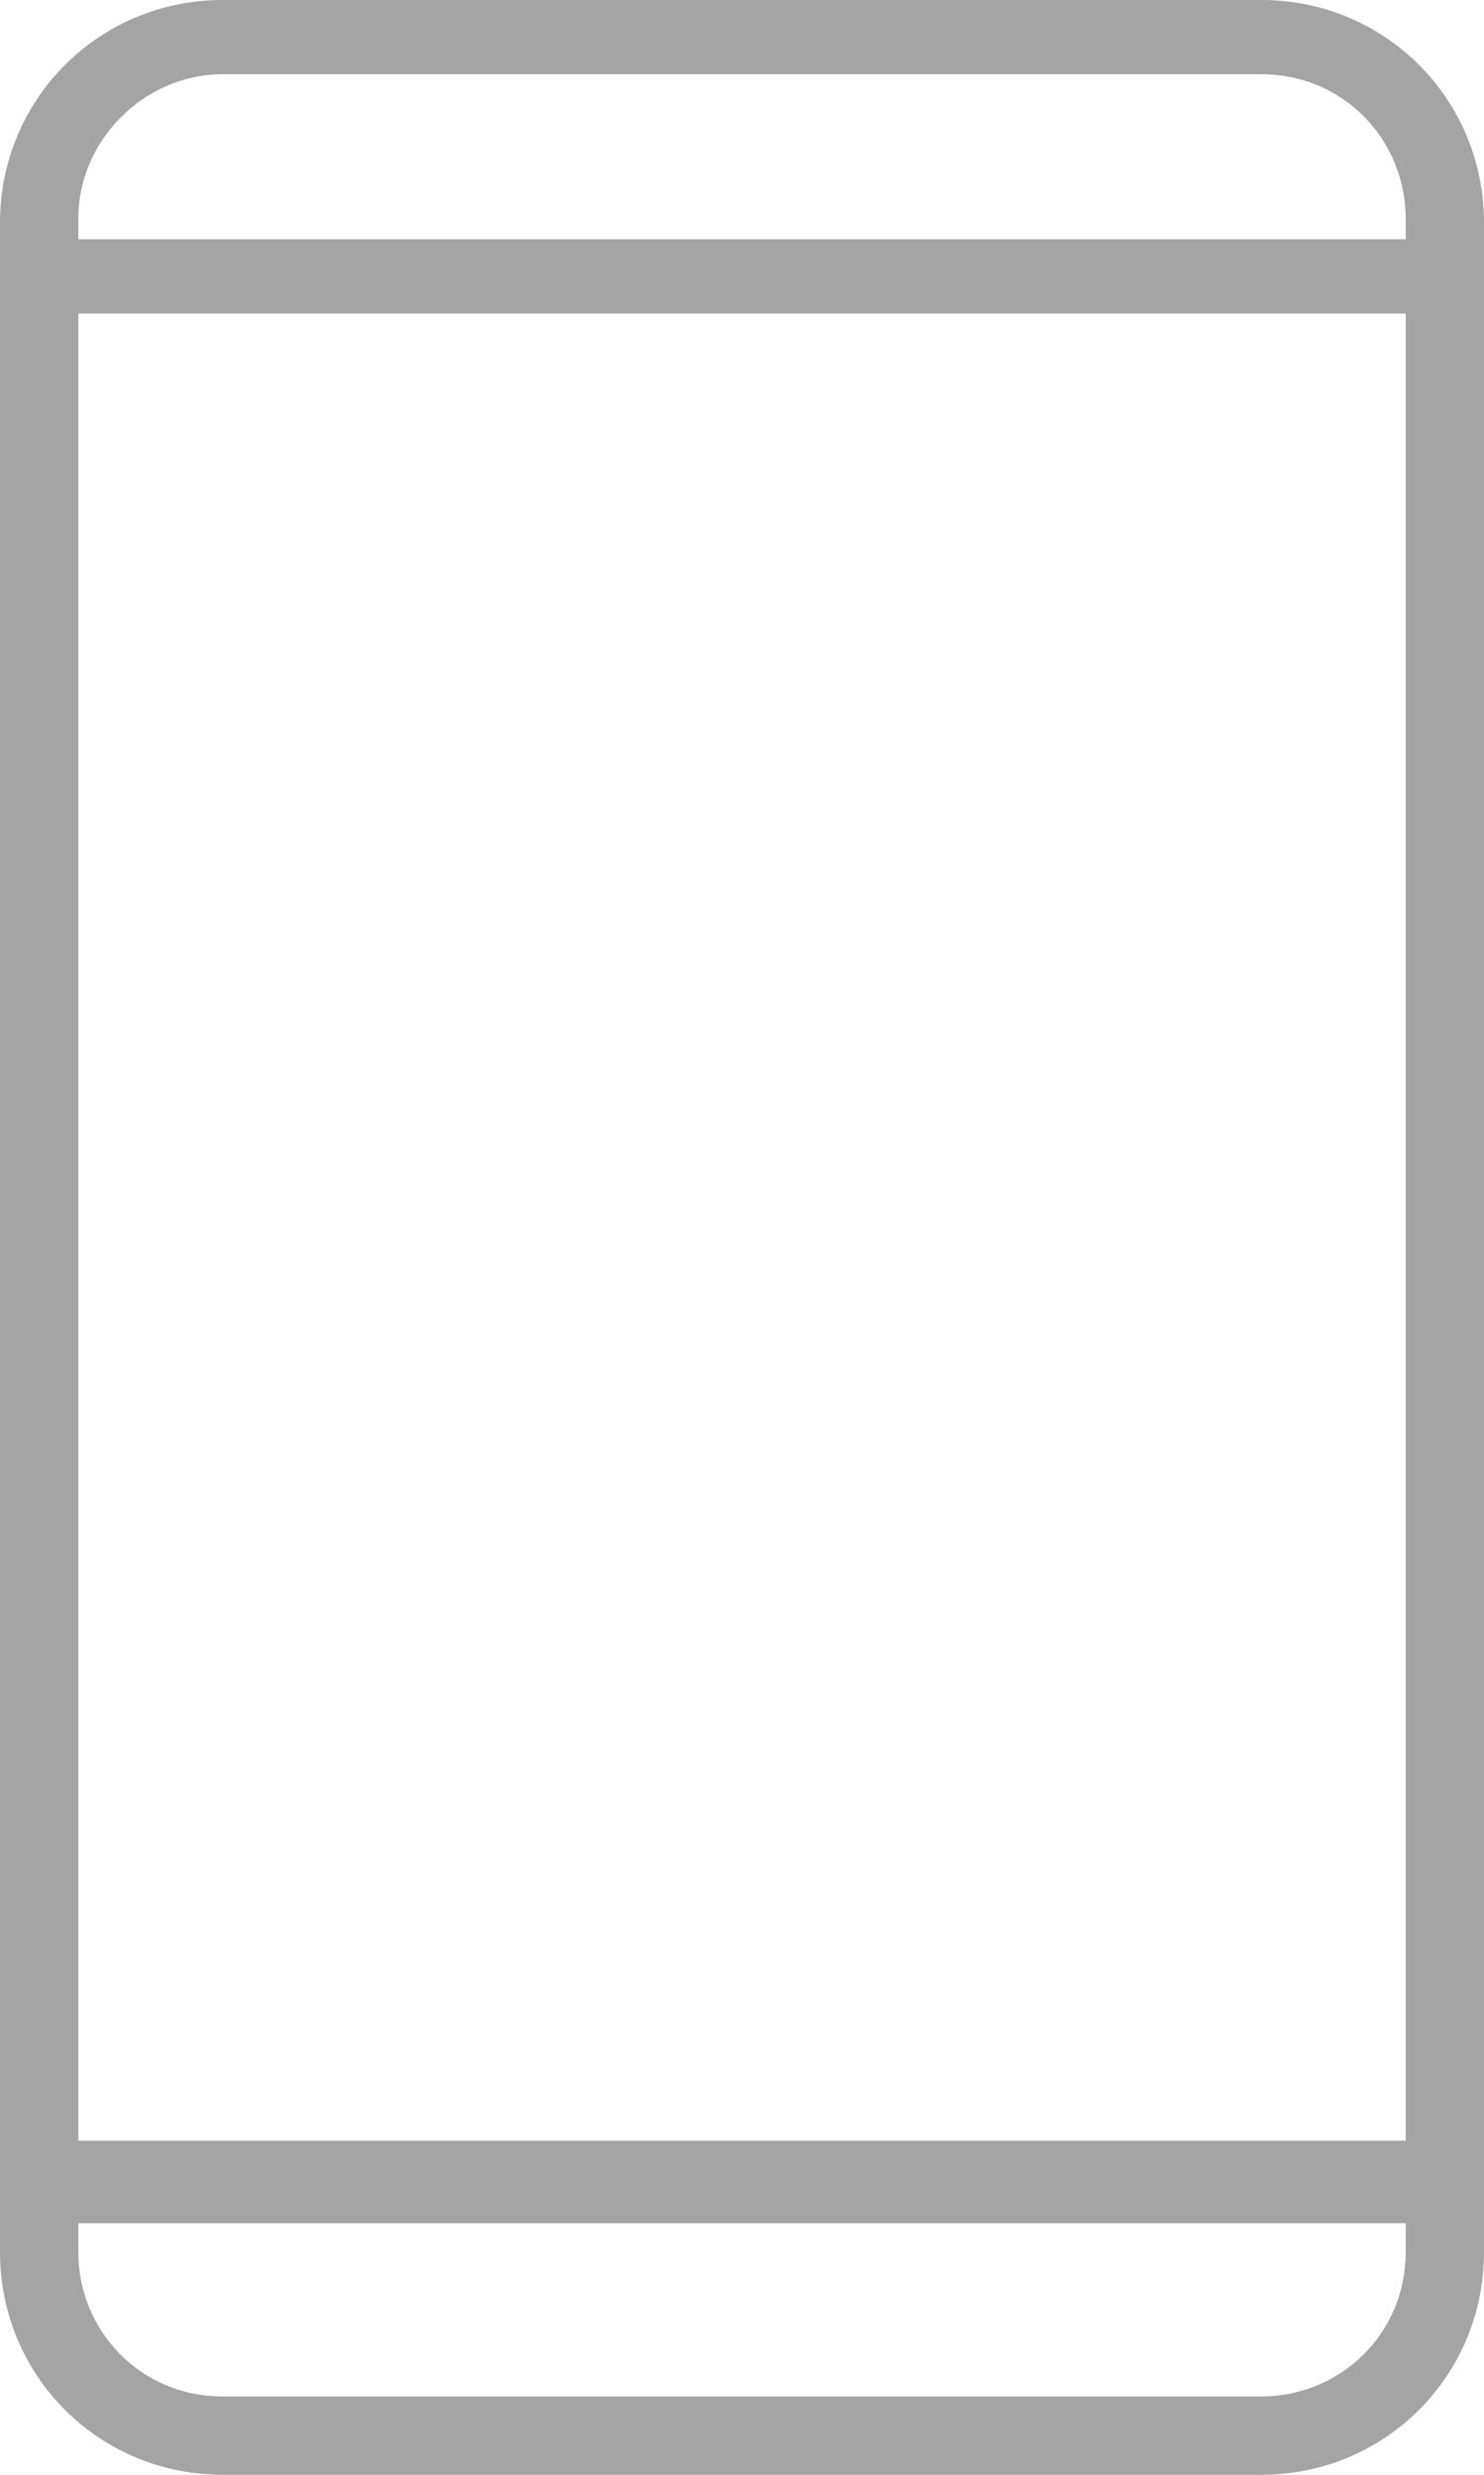 <svg xmlns="http://www.w3.org/2000/svg" width="36" height="60" viewBox="0 0 36 60">
    <path fill="#A4A4A4" fill-rule="nonzero" d="M5.4 0C2.4 0 0 2.4 0 5.4v49.2c0 3 2.4 5.4 5.4 5.4h25.2c3 0 5.4-2.4 5.4-5.4V5.4c0-3-2.4-5.4-5.4-5.4H5.4zm28.7 53.9v.7c0 2-1.6 3.5-3.5 3.5H5.4c-2 0-3.5-1.6-3.5-3.5v-.7h32.2zm0-46.3v44.3H1.9V7.6h32.2zM5.4 1.8h25.2c2 0 3.5 1.6 3.5 3.5v.5H1.9v-.5c0-1.9 1.6-3.5 3.5-3.5z"/>
</svg>
